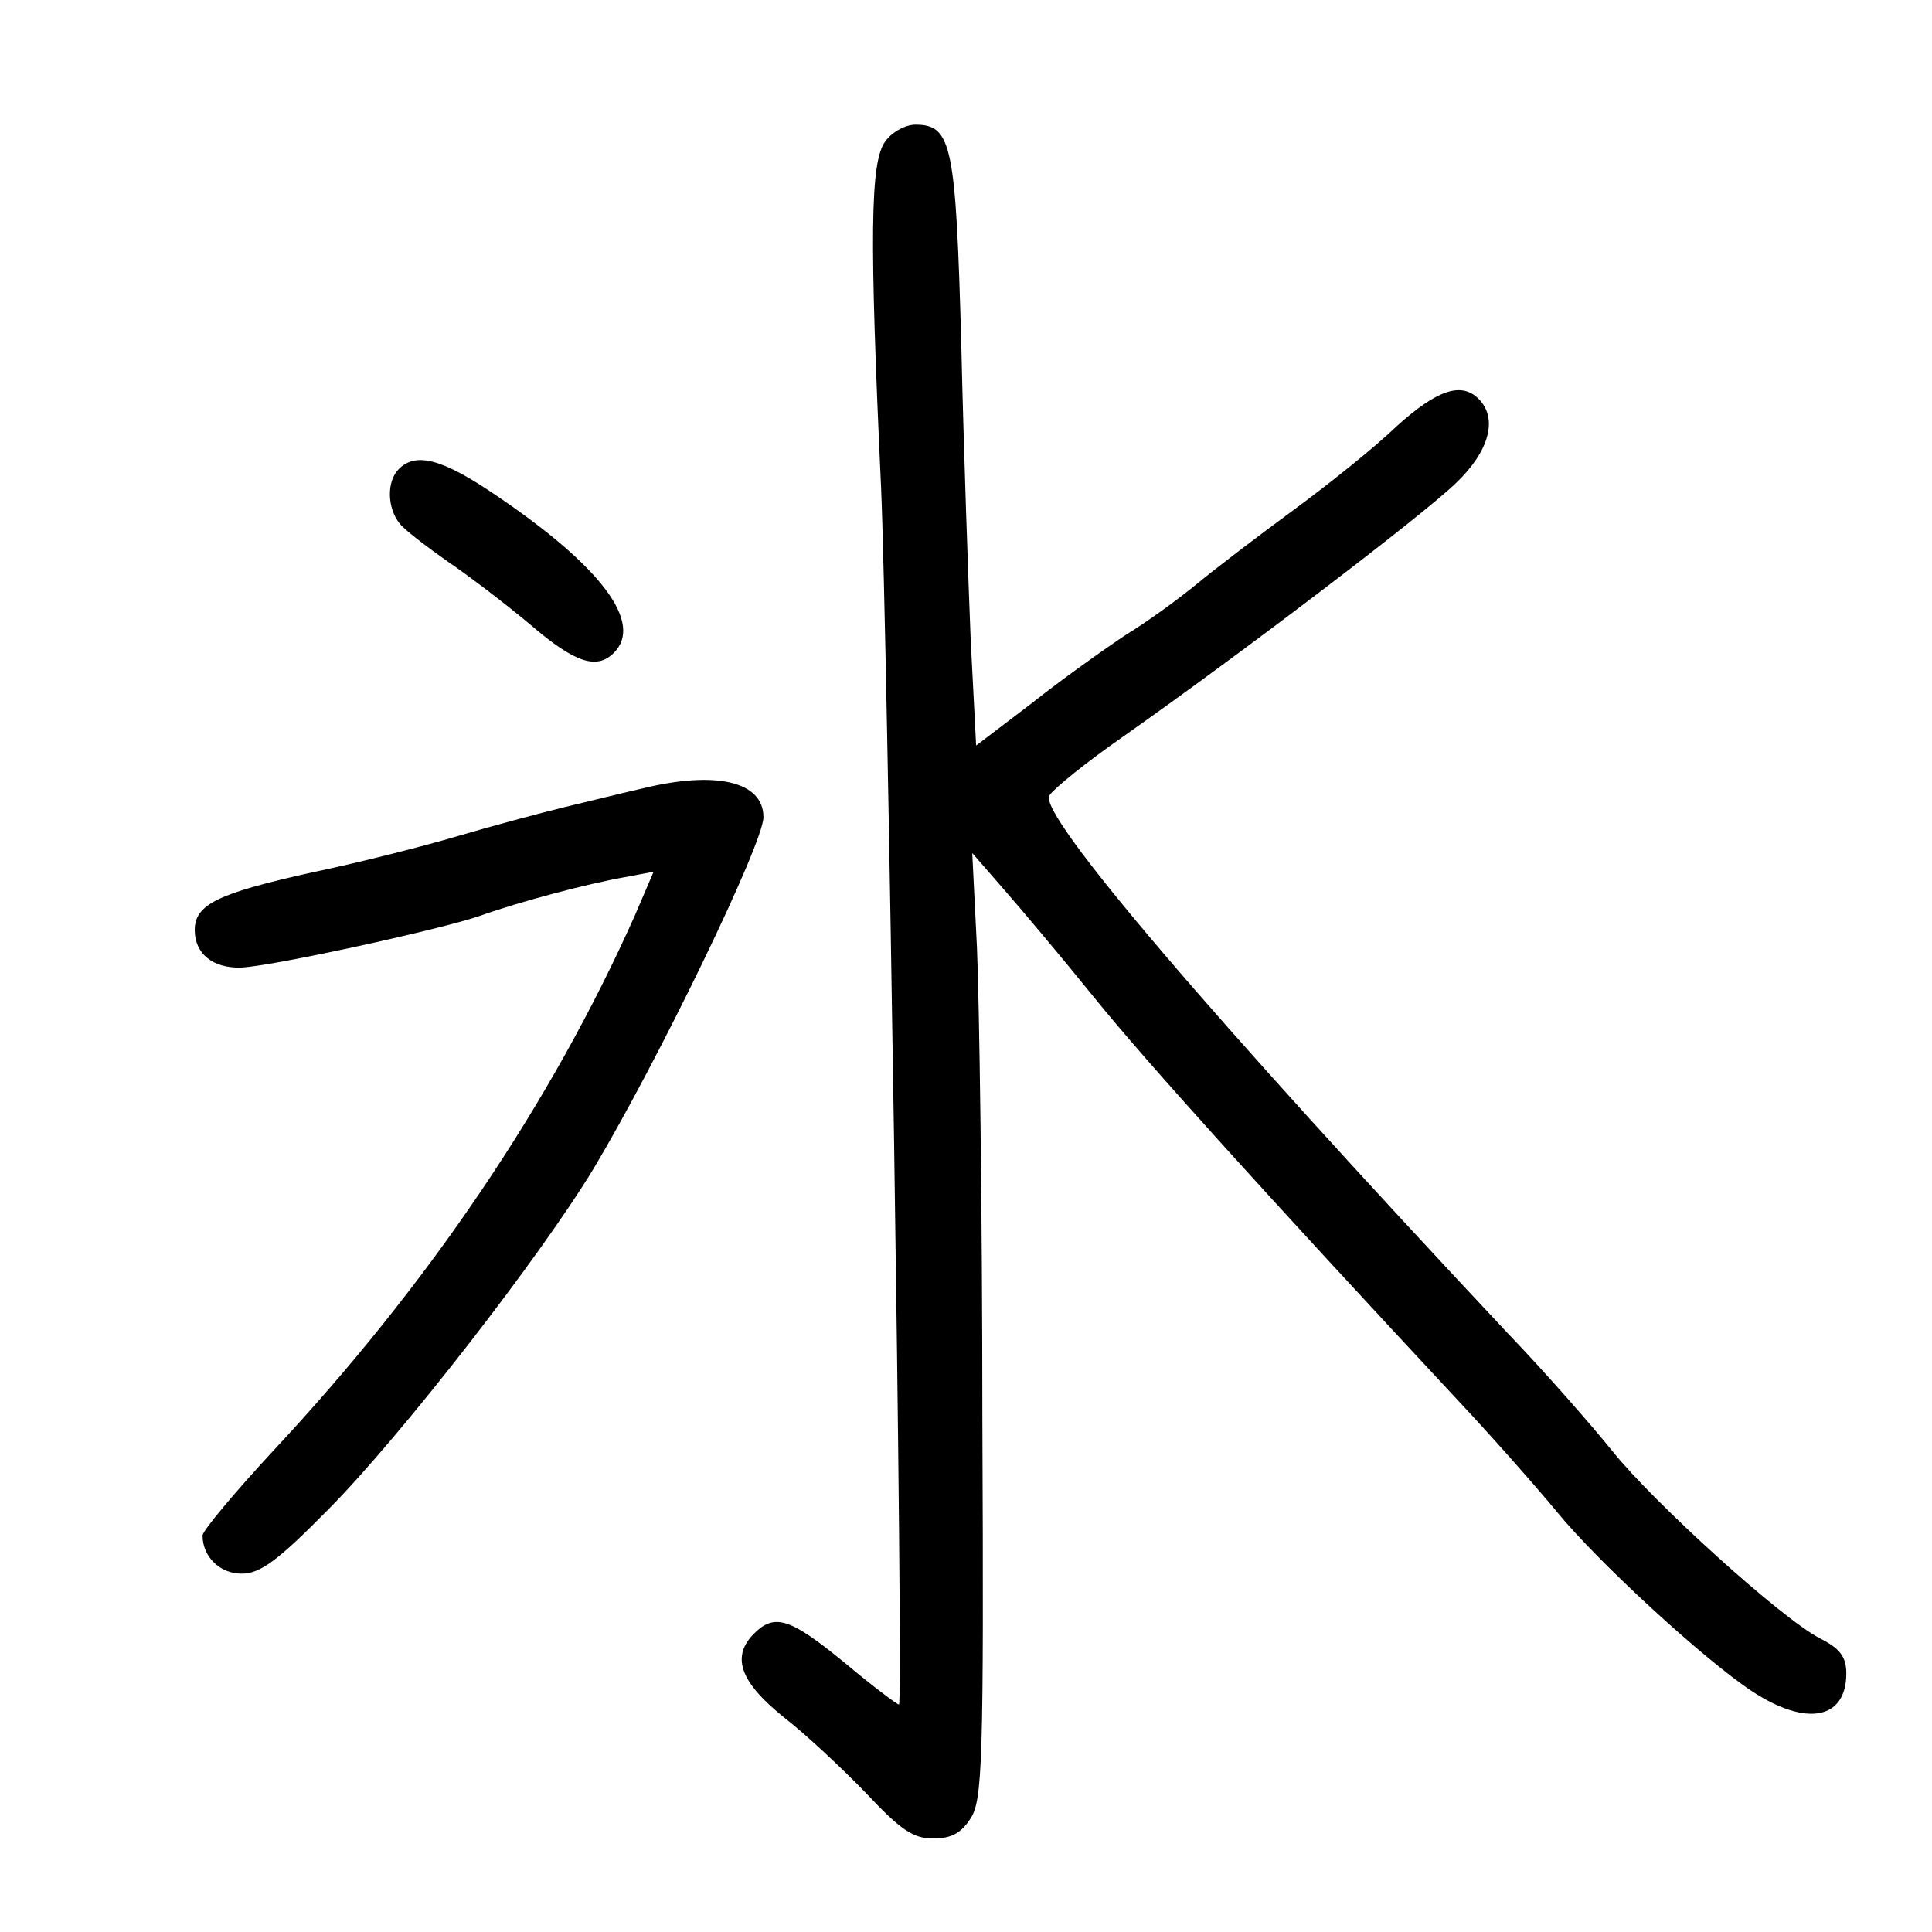 <?xml version="1.0" standalone="no"?>
<!DOCTYPE svg PUBLIC "-//W3C//DTD SVG 20010904//EN"
 "http://www.w3.org/TR/2001/REC-SVG-20010904/DTD/svg10.dtd">
<svg version="1.0" xmlns="http://www.w3.org/2000/svg"
 width="248pt" height="248pt" viewBox="0 0 248 248"
 preserveAspectRatio="xMidYMid meet">
<g transform="translate(0,248) scale(0.1,-0.1)"
fill="#000000" stroke="none">
<path d="M1136 2298 c-19 -27 -20 -121 -5 -444 8 -181 29 -1550 23 -1562 -1
-1 -32 22 -69 53 -73 60 -92 65 -120 35 -26 -29 -13 -61 42 -105 27 -21 73
-64 104 -96 45 -48 61 -59 87 -59 23 0 36 7 48 26 15 23 17 72 15 512 0 268
-4 541 -7 607 l-6 120 40 -46 c22 -25 75 -88 117 -140 68 -84 220 -252 465
-515 47 -50 104 -115 128 -144 52 -64 189 -190 251 -231 70 -46 121 -36 121
23 0 21 -8 32 -34 45 -50 26 -213 174 -266 240 -25 31 -85 100 -135 152 -379
404 -603 666 -588 690 6 9 48 43 94 75 155 109 387 286 428 326 43 41 54 83
29 108 -22 22 -53 12 -105 -35 -28 -27 -88 -75 -133 -108 -45 -33 -100 -75
-123 -94 -23 -19 -64 -49 -92 -66 -27 -18 -82 -57 -121 -88 l-71 -54 -7 136
c-3 75 -9 244 -12 376 -7 259 -12 285 -59 285 -13 0 -31 -10 -39 -22z"/>
<path d="M512 1878 c-16 -16 -15 -50 1 -70 6 -8 35 -30 62 -49 28 -19 75 -55
106 -81 57 -49 85 -58 107 -36 38 38 -15 110 -151 202 -69 47 -103 56 -125 34z"/>
<path d="M825 1468 c-22 -5 -67 -16 -100 -24 -33 -8 -96 -25 -140 -38 -44 -13
-127 -34 -185 -46 -121 -27 -150 -41 -150 -74 0 -30 23 -49 59 -48 37 1 253
48 306 66 53 19 141 42 187 50 l37 7 -24 -56 c-107 -240 -264 -473 -464 -687
-50 -54 -91 -103 -91 -109 0 -27 22 -49 50 -49 24 0 46 16 112 83 93 94 271
323 340 437 82 137 218 417 218 451 0 46 -61 60 -155 37z"/>
</g>
</svg>
